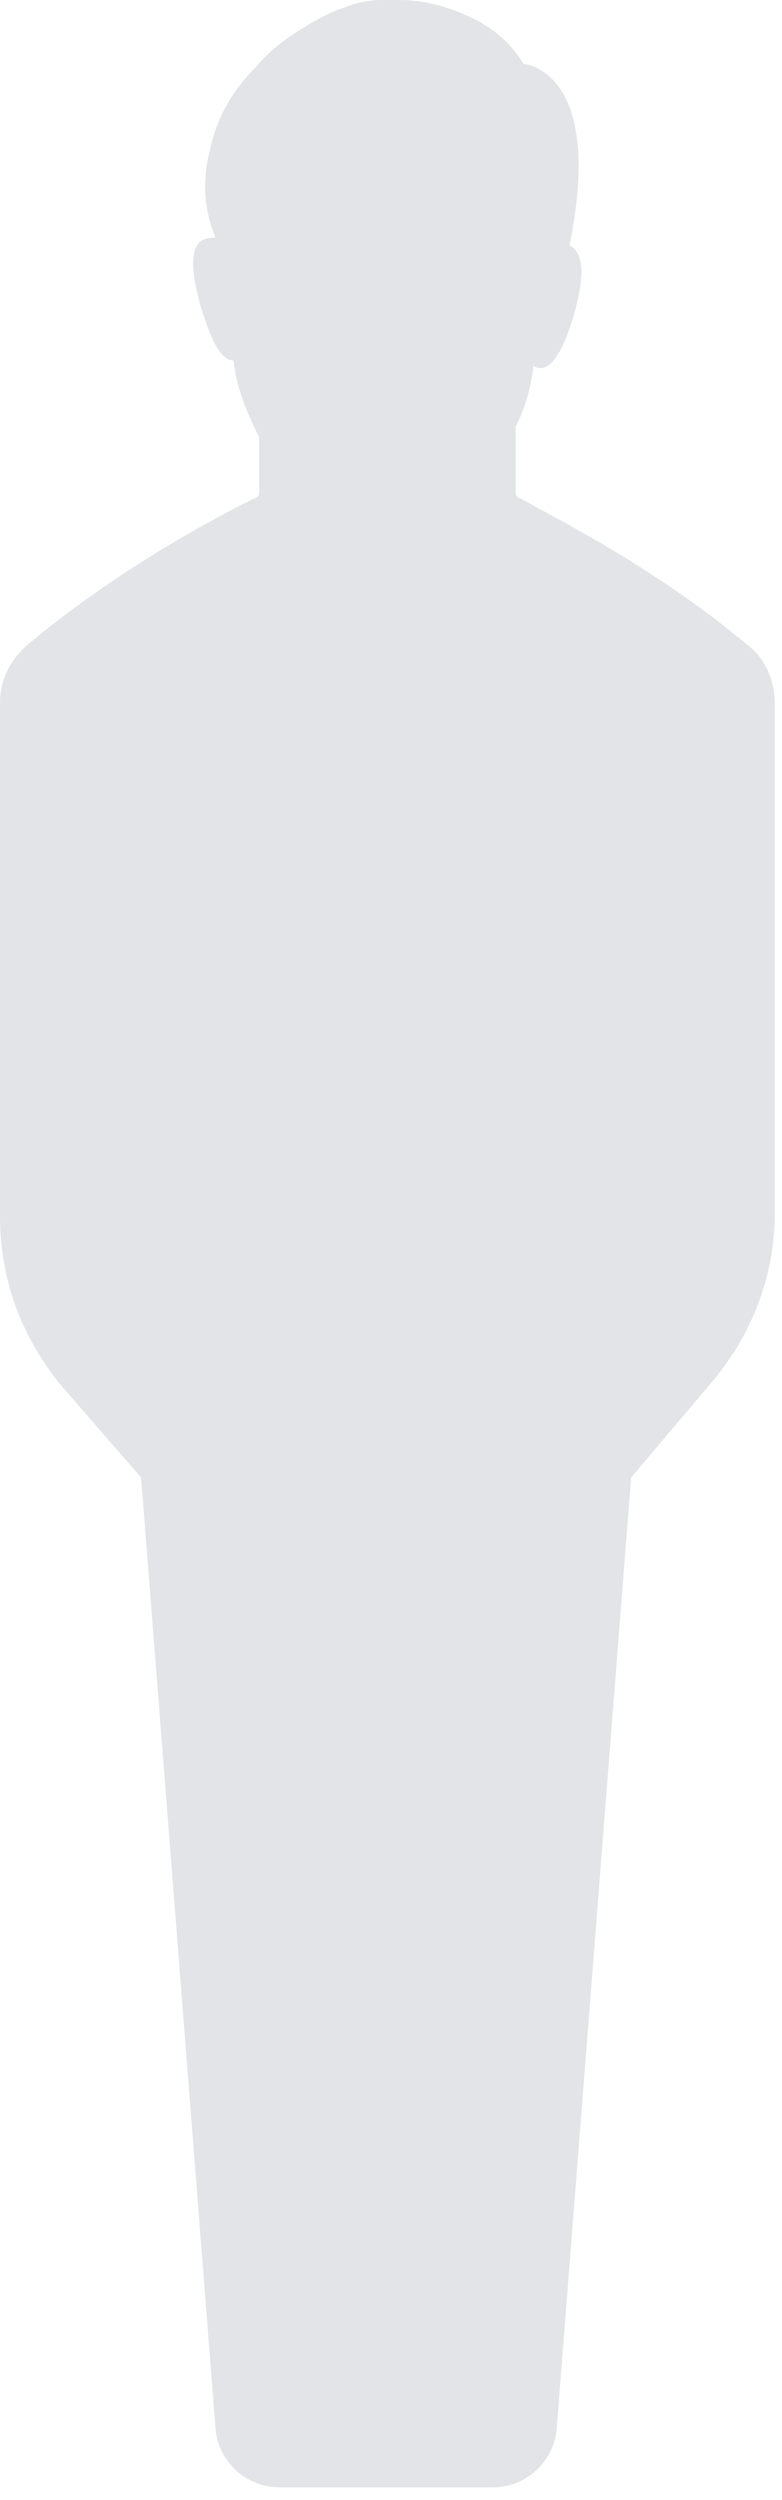 <?xml version="1.0" encoding="UTF-8"?>
<svg xmlns="http://www.w3.org/2000/svg" xmlns:xlink="http://www.w3.org/1999/xlink" width="56pt" height="179pt" viewBox="0 0 56 179" version="1.1">
<defs>
<clipPath id="clip1">
  <path d="M 10.105 105.793 L 15.434 173.883 C 15.617 176.262 17.637 178.094 20.023 178.094 L 35.273 178.094 C 37.66 178.094 39.684 176.262 39.867 173.883 L 45.195 105.793 L 51.074 98.84 C 53.828 95.543 55.48 91.336 55.48 86.941 L 55.48 50.336 C 55.48 48.688 54.746 47.039 53.461 46.125 C 46.48 40.27 38.762 36.605 37.293 35.691 C 37.109 35.691 36.926 35.508 36.926 35.324 L 36.926 30.566 C 37.66 29.102 38.027 27.637 38.211 26.176 C 38.395 26.355 38.578 26.355 38.762 26.355 C 39.316 26.355 40.234 25.625 41.152 22.332 C 42.07 19.035 41.52 17.938 40.785 17.57 C 43.355 4.941 37.477 4.574 37.477 4.574 C 37.477 4.574 36.559 2.746 34.172 1.465 C 32.699 0.73 30.863 0 28.477 0 C 28.109 0 27.742 0 27.375 0 C 26.453 0 25.535 0.184 24.617 0.551 C 23.516 0.914 22.598 1.465 21.68 2.012 C 20.207 2.93 19.289 3.66 18.371 4.758 C 16.902 6.223 15.617 8.055 15.066 10.617 C 14.512 12.629 14.512 14.824 15.434 17.023 C 15.434 17.023 15.25 17.023 15.25 17.023 C 14.145 17.023 13.227 17.754 14.328 21.781 C 15.25 24.895 15.984 25.809 16.719 25.809 C 16.902 27.637 17.637 29.469 18.555 31.301 L 18.555 35.324 C 18.555 35.508 18.371 35.691 18.188 35.691 C 16.719 36.426 9.004 40.27 2.02 46.125 C 0.734 47.223 0 48.688 0 50.336 L 0 87.125 C 0 91.516 1.469 95.543 4.227 99.023 Z M 10.105 105.793 "/>
</clipPath>
</defs>
<g id="surface1">
<g clip-path="url(#clip1)" clip-rule="nonzero">
<rect x="0" y="0" width="56" height="179" style="fill:rgb(84.706%,85.098%,87.451%);fill-opacity:0.709;stroke:none;"/>
</g>
</g>
</svg>
